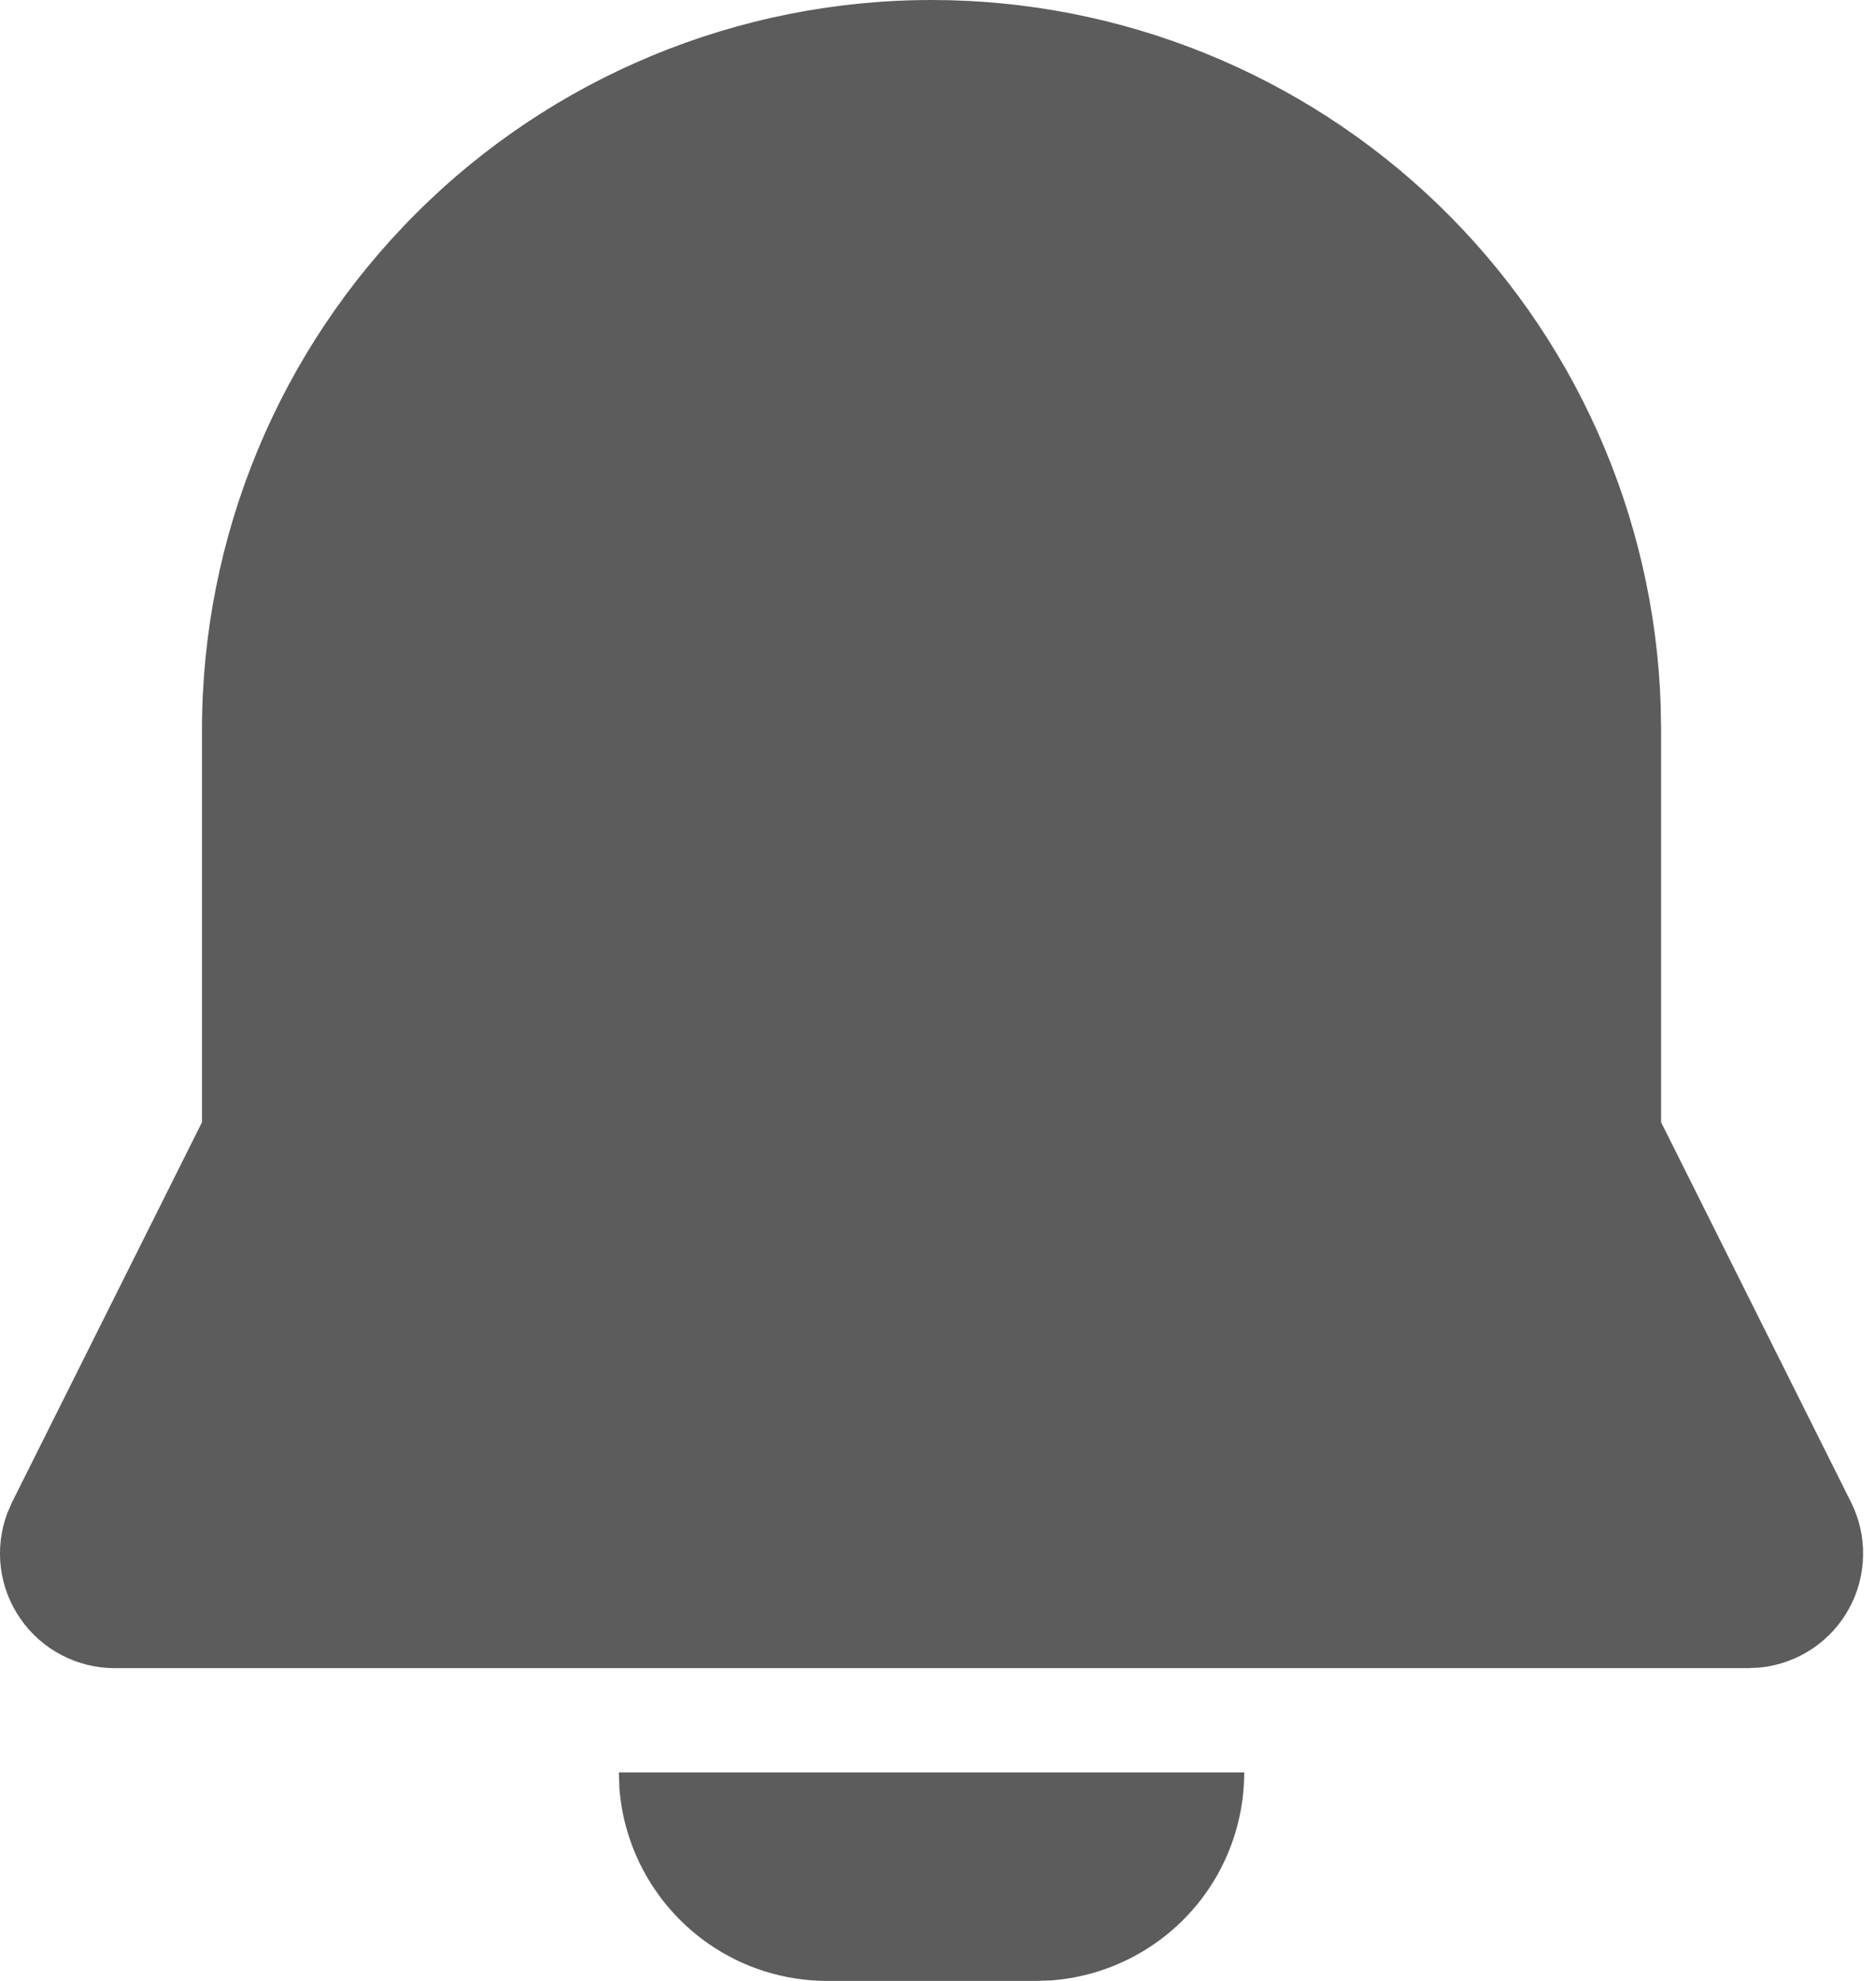 <svg width="18" height="19" viewBox="0 0 18 19" fill="none" xmlns="http://www.w3.org/2000/svg">
<path d="M11.938 17C11.938 17.505 11.748 17.991 11.405 18.36C11.062 18.73 10.591 18.957 10.088 18.995L9.938 19H7.938C7.434 19 6.948 18.81 6.578 18.466C6.208 18.123 5.981 17.653 5.943 17.15L5.938 17H11.938ZM8.938 9.54067e-10C10.753 -2.9945e-05 12.497 0.705 13.803 1.966C15.108 3.227 15.872 4.946 15.934 6.76L15.938 7V10.764L17.76 14.408C17.84 14.567 17.88 14.743 17.876 14.921C17.873 15.098 17.827 15.273 17.741 15.429C17.656 15.585 17.534 15.717 17.386 15.816C17.238 15.914 17.068 15.975 16.891 15.994L16.776 16H1.1C0.922 16 0.747 15.957 0.59 15.874C0.432 15.792 0.297 15.672 0.196 15.526C0.094 15.38 0.03 15.212 0.008 15.035C-0.014 14.859 0.008 14.68 0.07 14.513L0.116 14.408L1.938 10.764V7C1.938 5.143 2.676 3.363 3.989 2.05C5.301 0.737 7.082 9.54069e-10 8.938 9.54067e-10Z" fill="#5C5C5C"/>
</svg>
